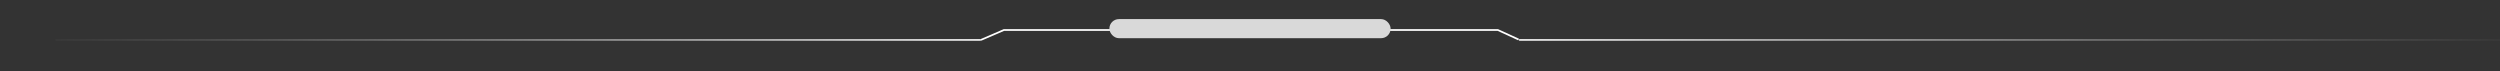 <svg width="1440" height="41" viewBox="0 0 1440 41" fill="none" xmlns="http://www.w3.org/2000/svg">
<rect x="0" y="0" width="1440" height="41" fill="#333333" stroke="none"/>
<path d="M565 23L32 23" stroke="url(#paint0_linear_296_72149)"/>
<path d="M875 23L1440 23" stroke="url(#paint1_linear_296_72149)"/>
<path d="M565 23L578.246 17.285H606.746H862.746L874.75 22.785" stroke="white"/>
<rect x="639" y="11" width="162" height="11" rx="5.5" fill="#D9D9D9"/>
<defs>
<linearGradient id="paint0_linear_296_72149" x1="597.668" y1="22.5" x2="-0.668" y2="22.5" gradientUnits="userSpaceOnUse">
<stop stop-color="white"/>
<stop offset="1" stop-color="#999999" stop-opacity="0"/>
</linearGradient>
<linearGradient id="paint1_linear_296_72149" x1="840.371" y1="23.5" x2="1474.63" y2="23.5" gradientUnits="userSpaceOnUse">
<stop stop-color="white"/>
<stop offset="1" stop-color="#999999" stop-opacity="0"/>
</linearGradient>
</defs>
</svg>

